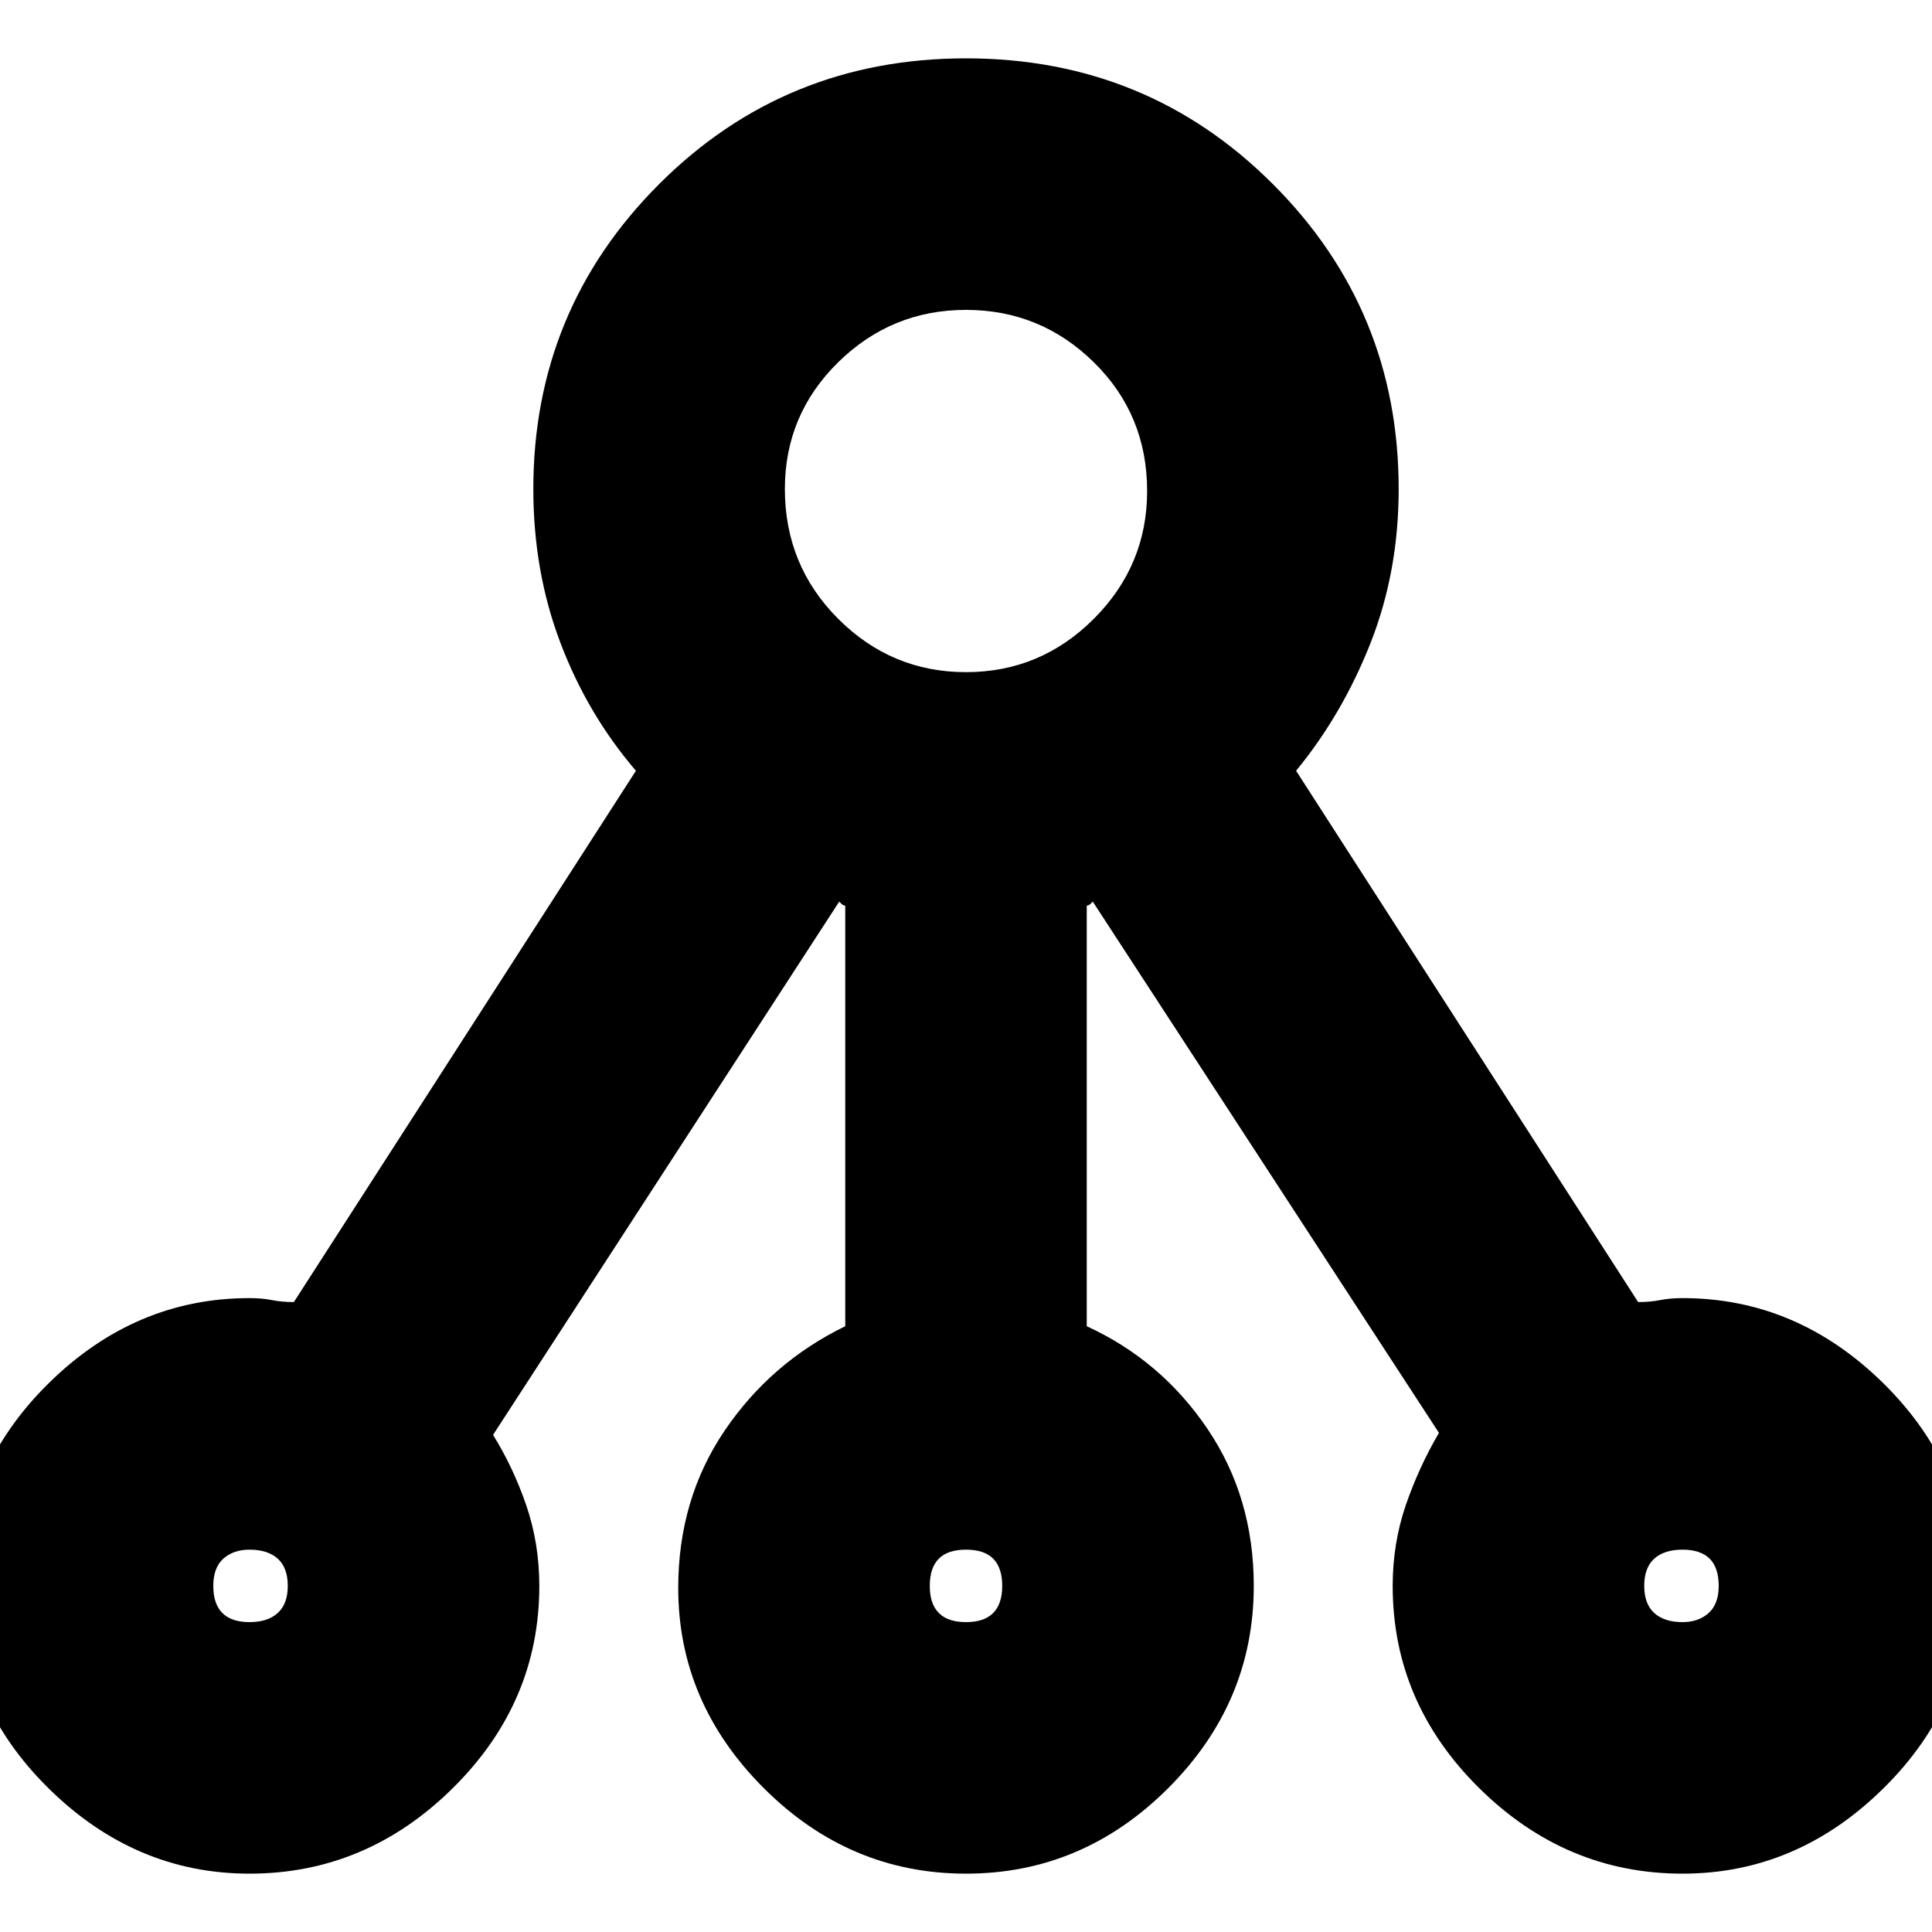 <svg xmlns="http://www.w3.org/2000/svg" height="20" width="20"><path d="M2.583 19.396q-1.187 0-2.083-.886-.896-.885-.896-2.093 0-1.209.896-2.094.896-.885 2.083-.885.125 0 .229.02.105.021.23.021l3.541-5.5q-.5-.583-.781-1.323-.281-.739-.281-1.594 0-1.854 1.302-3.156T10 .604q1.875 0 3.177 1.302t1.302 3.156q0 .855-.291 1.594-.292.74-.771 1.323l3.541 5.5q.125 0 .23-.021.104-.02.229-.02 1.187 0 2.083.885.896.885.896 2.094 0 1.208-.896 2.093-.896.886-2.083.886-1.209 0-2.105-.886-.895-.885-.895-2.093 0-.438.135-.834.136-.395.344-.75l-3.584-5.5-.02.021q-.021.021-.042.021v4.354q.771.354 1.25 1.063.479.708.479 1.625 0 1.208-.885 2.093-.886.886-2.094.886-1.208 0-2.094-.886-.885-.885-.885-2.072 0-.917.479-1.626.479-.708 1.25-1.083V9.375q-.021 0-.042-.021l-.02-.021-3.584 5.521q.208.334.344.729.135.396.135.834 0 1.208-.895 2.093-.896.886-2.105.886Zm0-2.604q.188 0 .292-.094.104-.094.104-.281 0-.188-.104-.282-.104-.093-.292-.093-.166 0-.271.093-.104.094-.104.282 0 .187.094.281.094.094.281.094ZM10 6.958q.771 0 1.323-.552.552-.552.552-1.323 0-.791-.552-1.333-.552-.542-1.323-.542-.771 0-1.323.542-.552.542-.552 1.312 0 .792.552 1.344T10 6.958Zm0 9.834q.188 0 .281-.094.094-.094.094-.281 0-.188-.094-.282-.093-.093-.281-.093-.188 0-.281.093-.094.094-.094.282 0 .187.094.281.093.094.281.094Zm7.417 0q.166 0 .271-.094.104-.094.104-.281 0-.188-.094-.282-.094-.093-.281-.093-.188 0-.292.093-.104.094-.104.282 0 .187.104.281.104.094.292.094Z"/></svg>